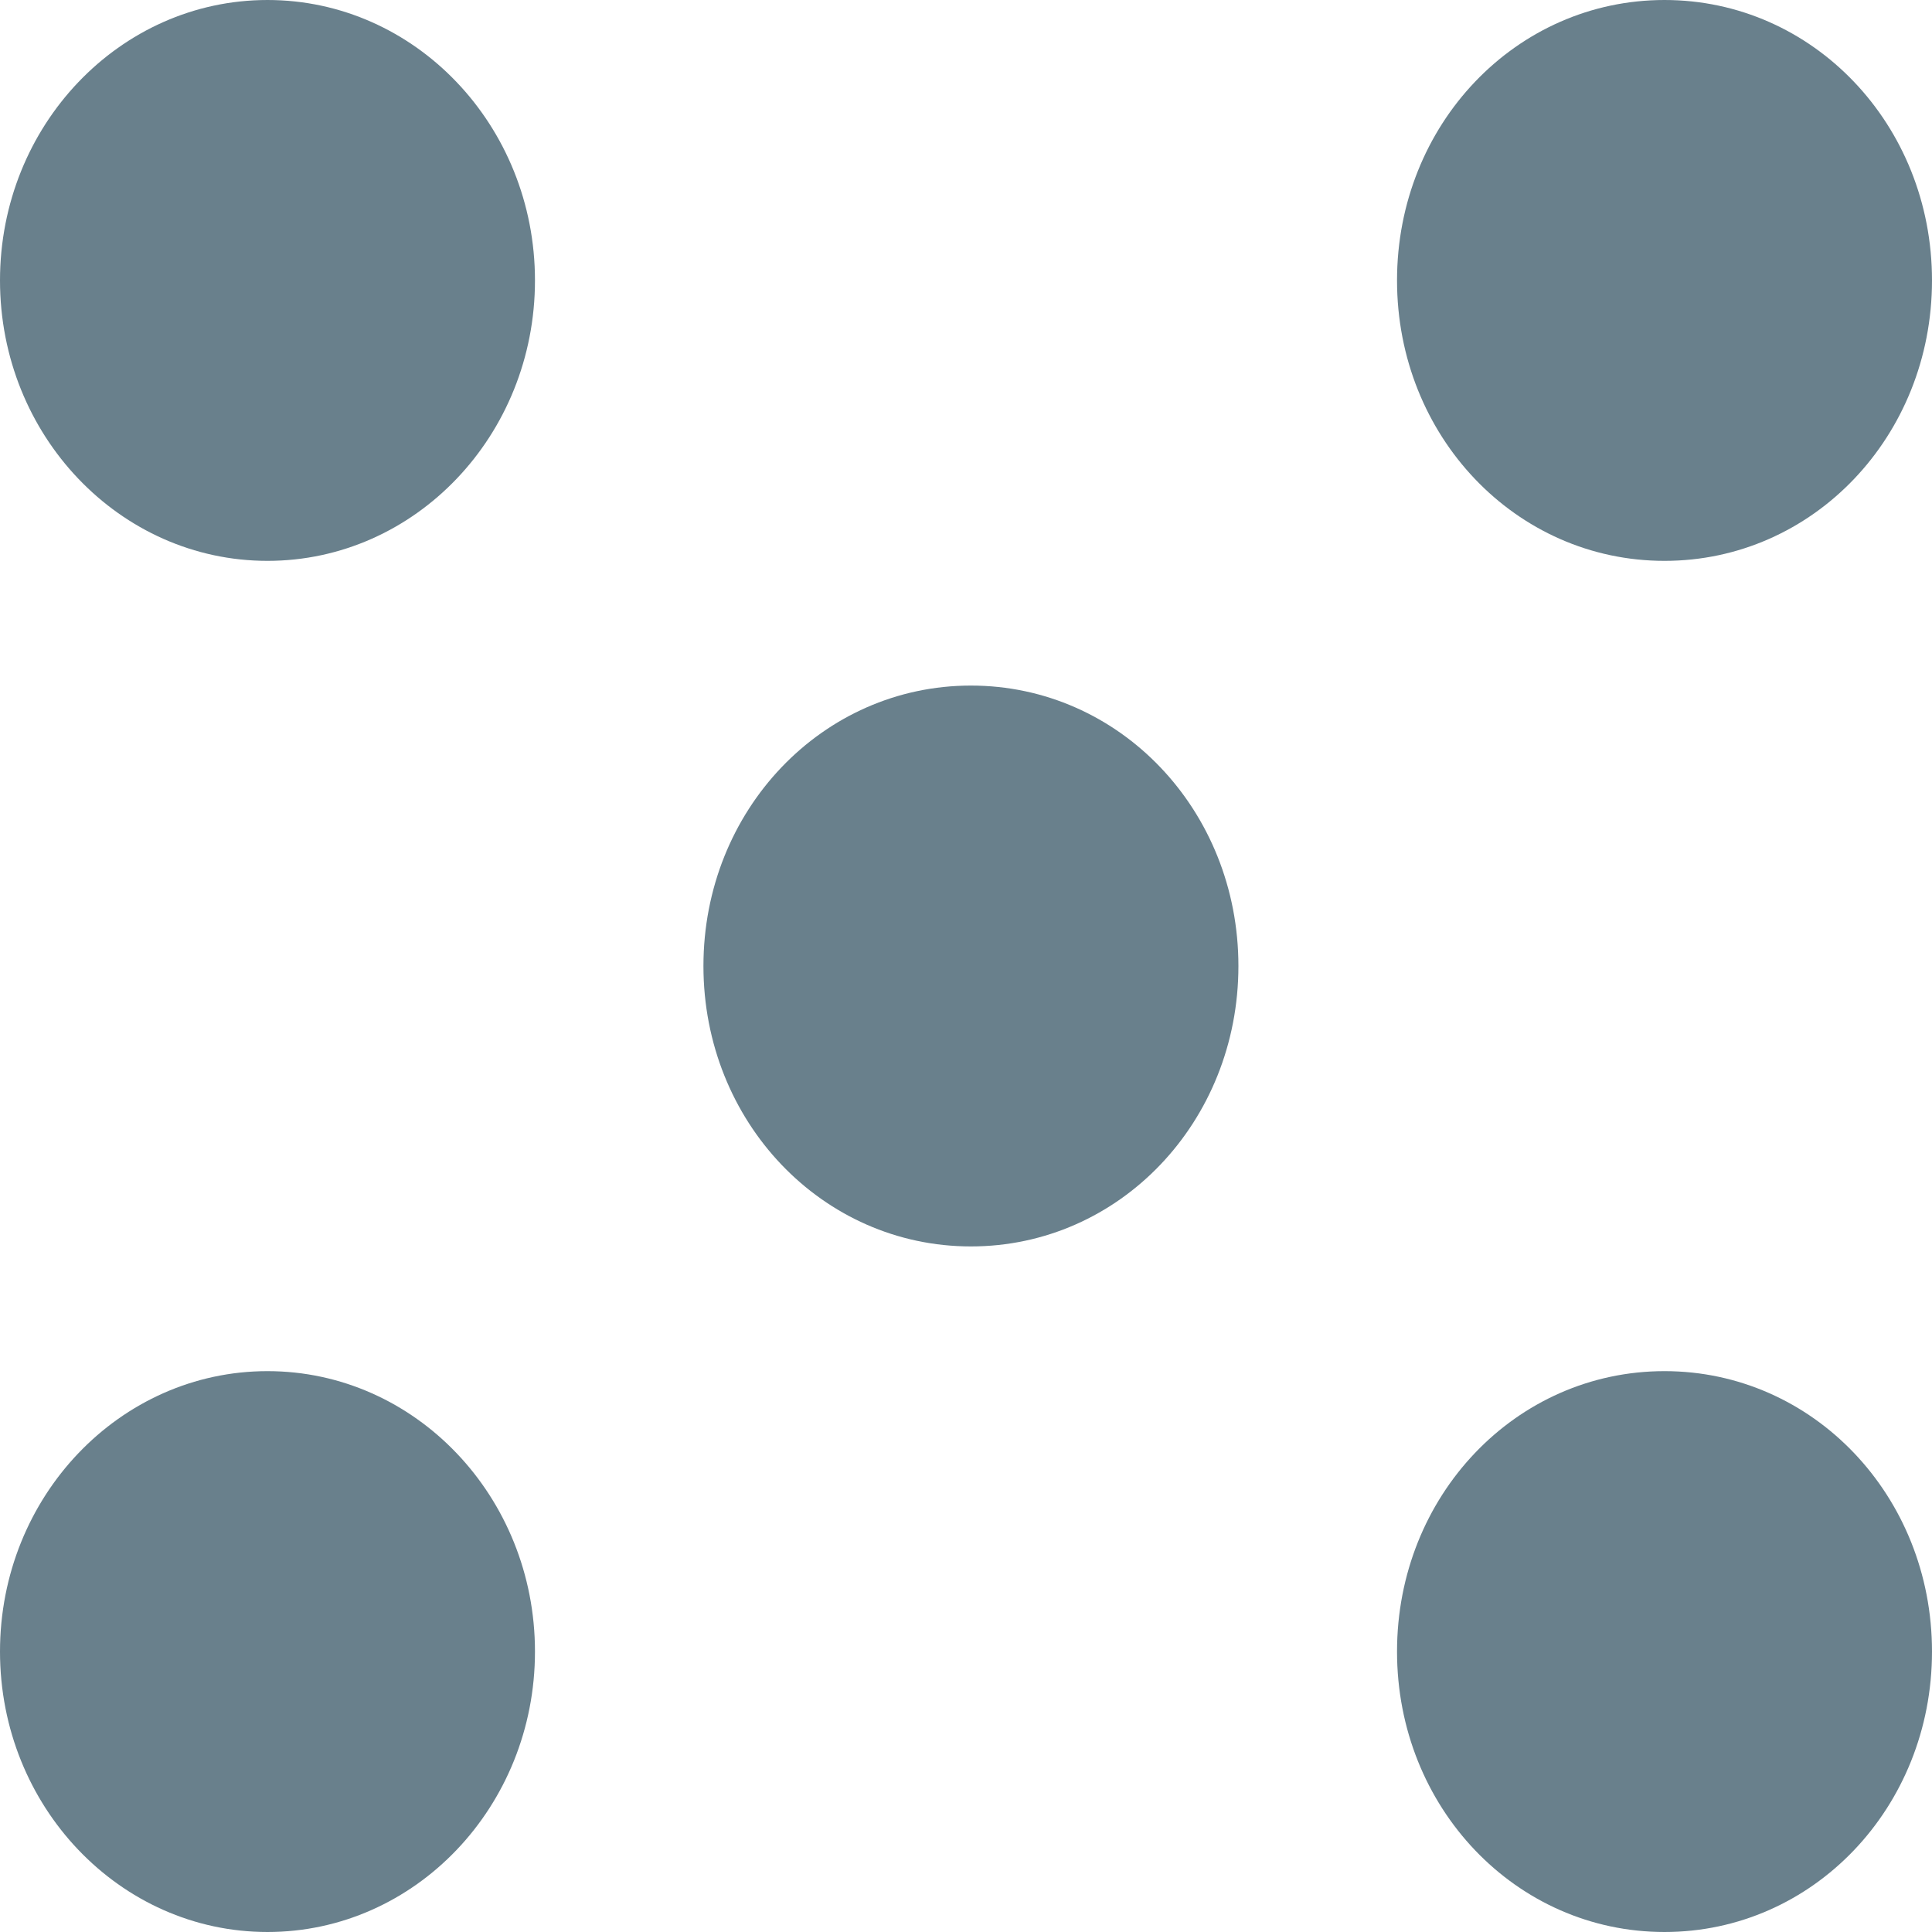 <svg width="20" height="20" viewBox="0 0 20 20" fill="none" xmlns="http://www.w3.org/2000/svg">
<g clip-path="url(#clip0_114_13697)">
<path d="M2.769 5.806C4.299 5.806 5.538 4.507 5.538 2.903C5.538 1.3 4.299 0 2.769 0C1.24 0 0 1.3 0 2.903C0 4.507 1.24 5.806 2.769 5.806Z" fill="#69808C"/>
<path d="M20 2.903C20 4.516 18.769 5.806 17.231 5.806C15.692 5.806 14.462 4.516 14.462 2.903C14.462 1.29 15.692 0 17.231 0C18.769 0 20 1.29 20 2.903Z" fill="#69808C"/>
<path d="M2.769 20C4.299 20 5.538 18.7 5.538 17.097C5.538 15.493 4.299 14.194 2.769 14.194C1.24 14.194 0 15.493 0 17.097C0 18.7 1.24 20 2.769 20Z" fill="#69808C"/>
<path d="M20 17.097C20 18.71 18.769 20 17.231 20C15.692 20 14.462 18.71 14.462 17.097C14.462 15.484 15.692 14.194 17.231 14.194C18.769 14.194 20 15.484 20 17.097Z" fill="#69808C"/>
<path d="M12.82 10C12.82 11.613 11.59 12.903 10.051 12.903C8.513 12.903 7.282 11.613 7.282 10C7.282 8.387 8.513 7.097 10.051 7.097C11.59 7.097 12.82 8.387 12.82 10Z" fill="#69808C"/>
</g>
<defs>
<clipPath id="clip0_114_13697">
<rect width="20" height="20" fill="white"/>
</clipPath>
</defs>
</svg>
